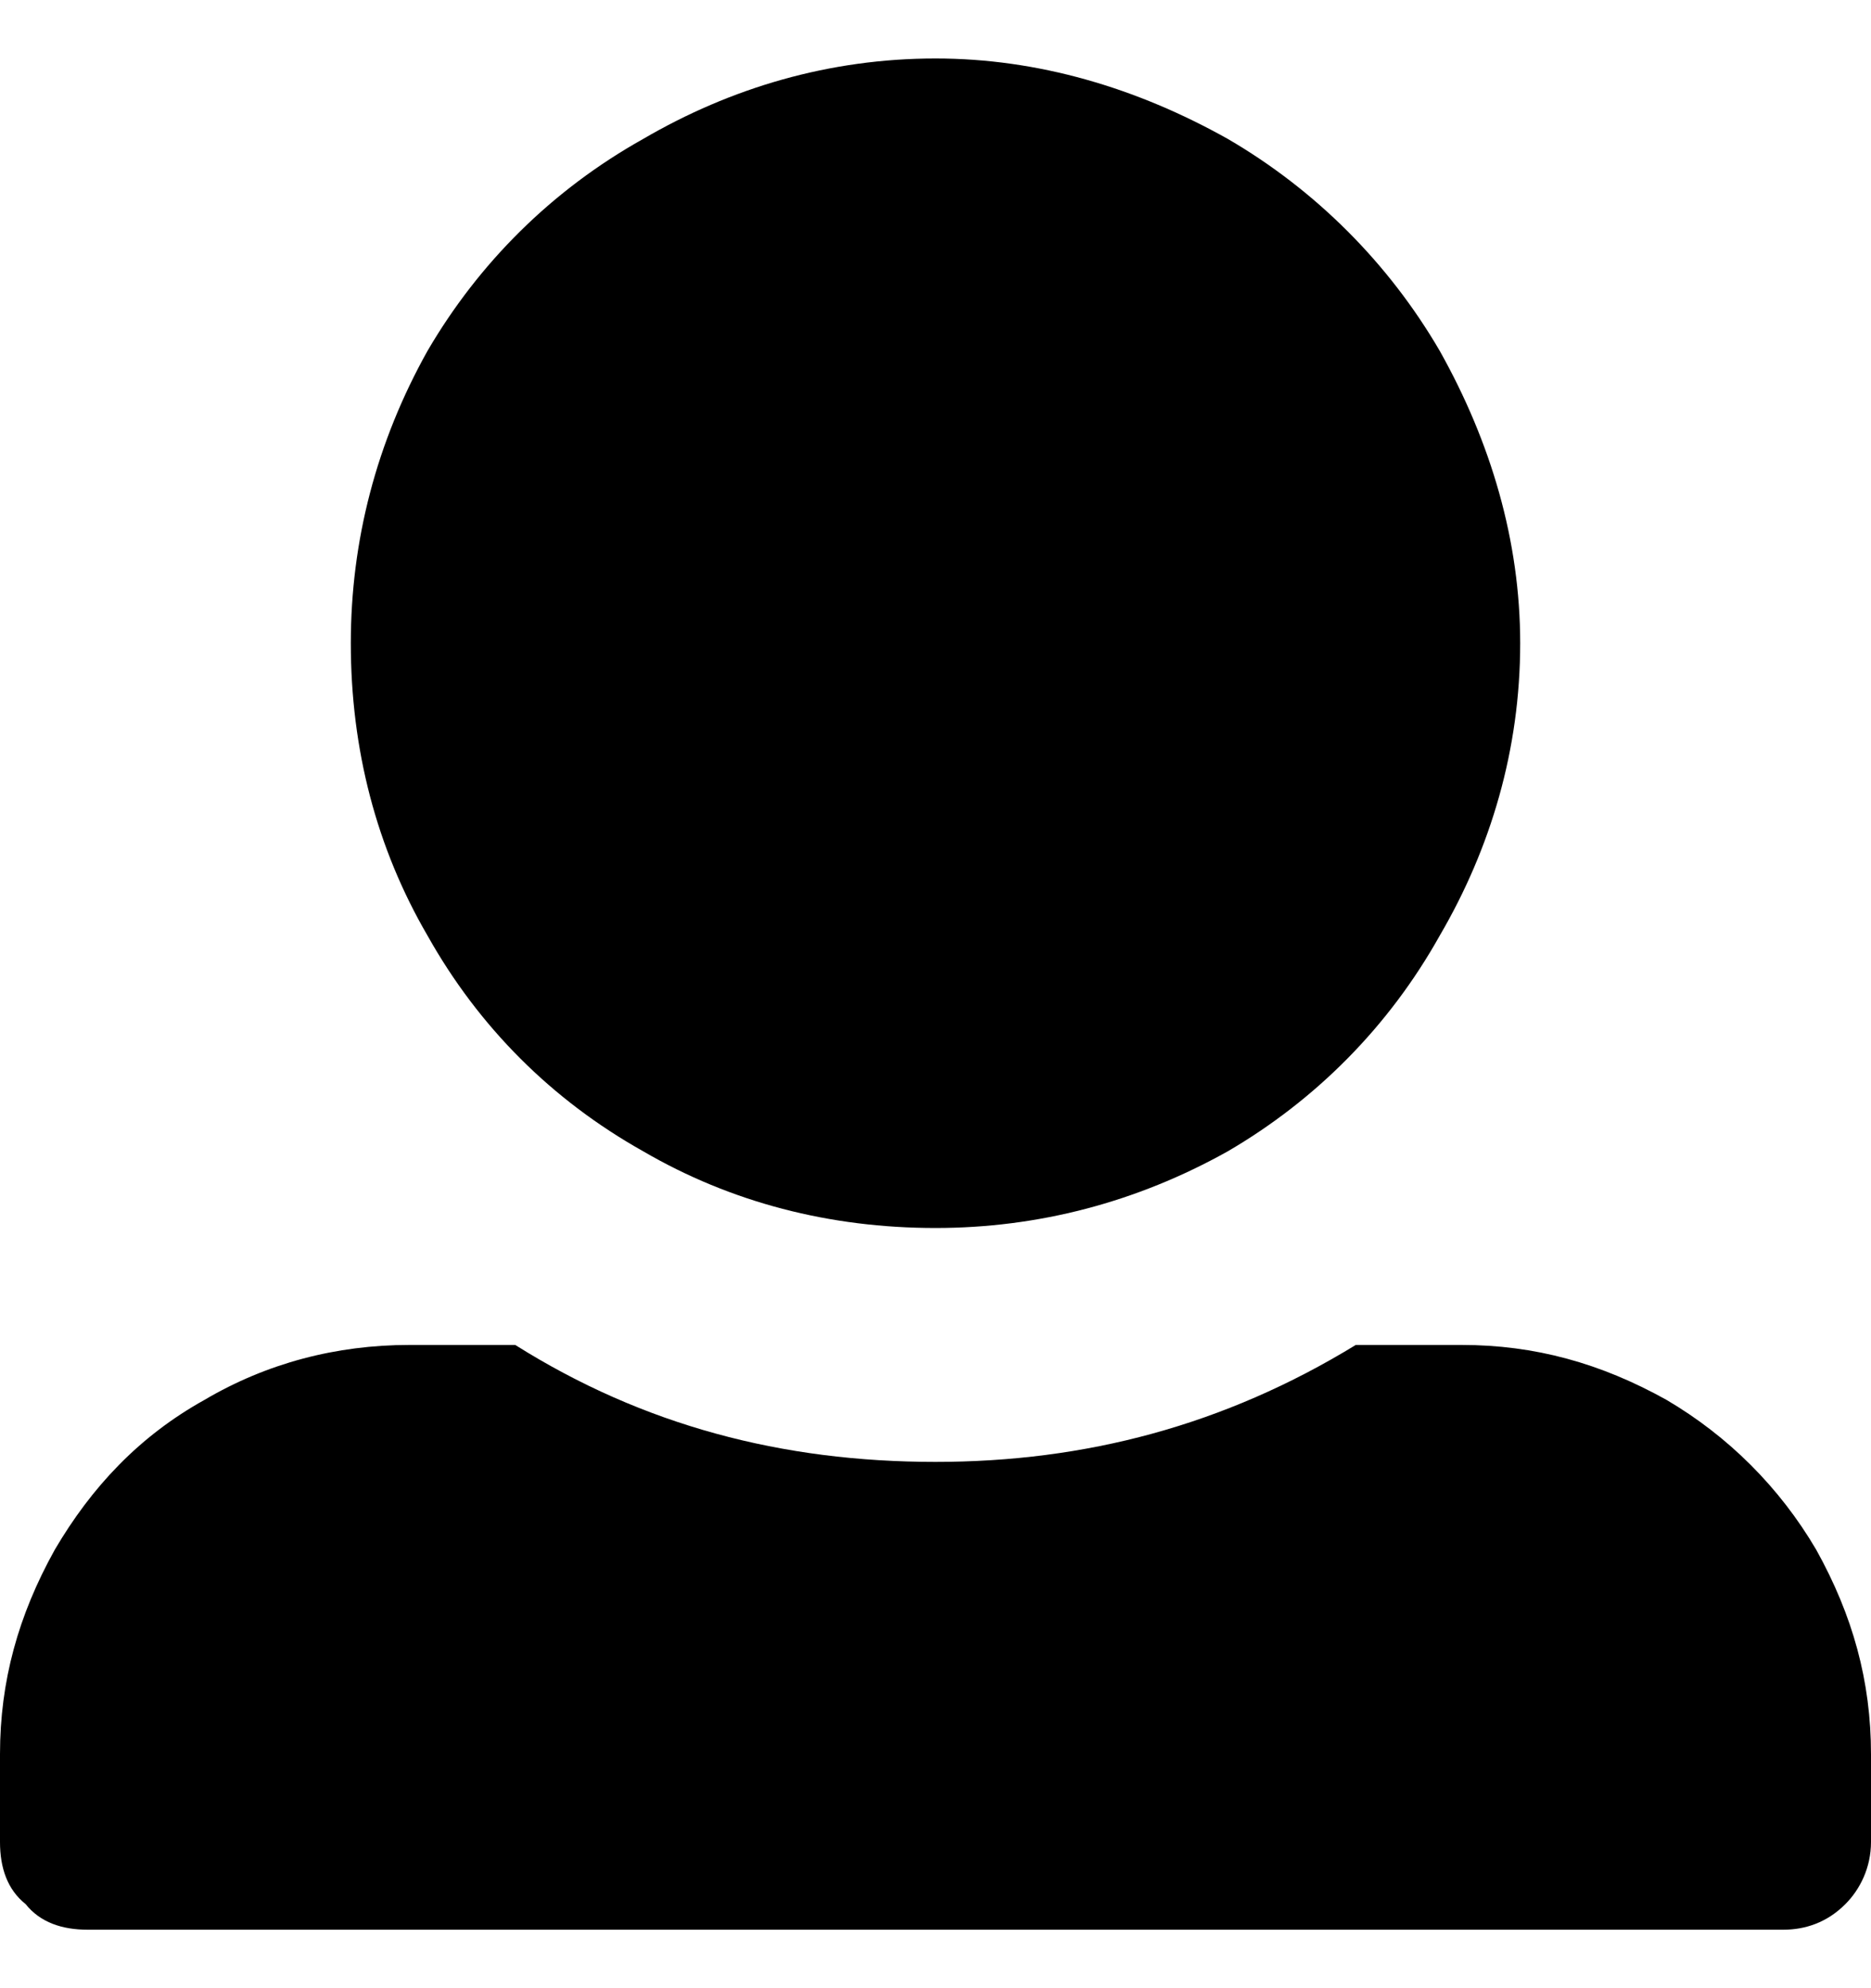 <svg width="16" height="17" viewBox="0 0 16 17" fill="none" xmlns="http://www.w3.org/2000/svg">
<path d="M3 5.5C3 6.406 3.219 7.25 3.656 8C4.094 8.781 4.719 9.406 5.5 9.844C6.25 10.281 7.094 10.5 8 10.5C8.875 10.5 9.719 10.281 10.5 9.844C11.25 9.406 11.875 8.781 12.312 8C12.75 7.25 13 6.406 13 5.5C13 4.625 12.75 3.781 12.312 3C11.875 2.25 11.25 1.625 10.5 1.188C9.719 0.75 8.875 0.5 8 0.5C7.094 0.5 6.25 0.75 5.5 1.188C4.719 1.625 4.094 2.25 3.656 3C3.219 3.781 3 4.625 3 5.5ZM12.5 11.5C13.125 11.5 13.688 11.656 14.25 11.969C14.781 12.281 15.219 12.719 15.531 13.25C15.844 13.812 16 14.375 16 15V15.75C16 15.969 15.906 16.156 15.781 16.281C15.625 16.438 15.438 16.5 15.25 16.5H0.75C0.531 16.5 0.344 16.438 0.219 16.281C0.062 16.156 0 15.969 0 15.75V15C0 14.375 0.156 13.812 0.469 13.25C0.781 12.719 1.188 12.281 1.75 11.969C2.281 11.656 2.875 11.5 3.5 11.5H4.406C5.5 12.188 6.688 12.5 8 12.5C9.281 12.5 10.469 12.188 11.594 11.5H12.5Z" fill="black"/>
</svg>
